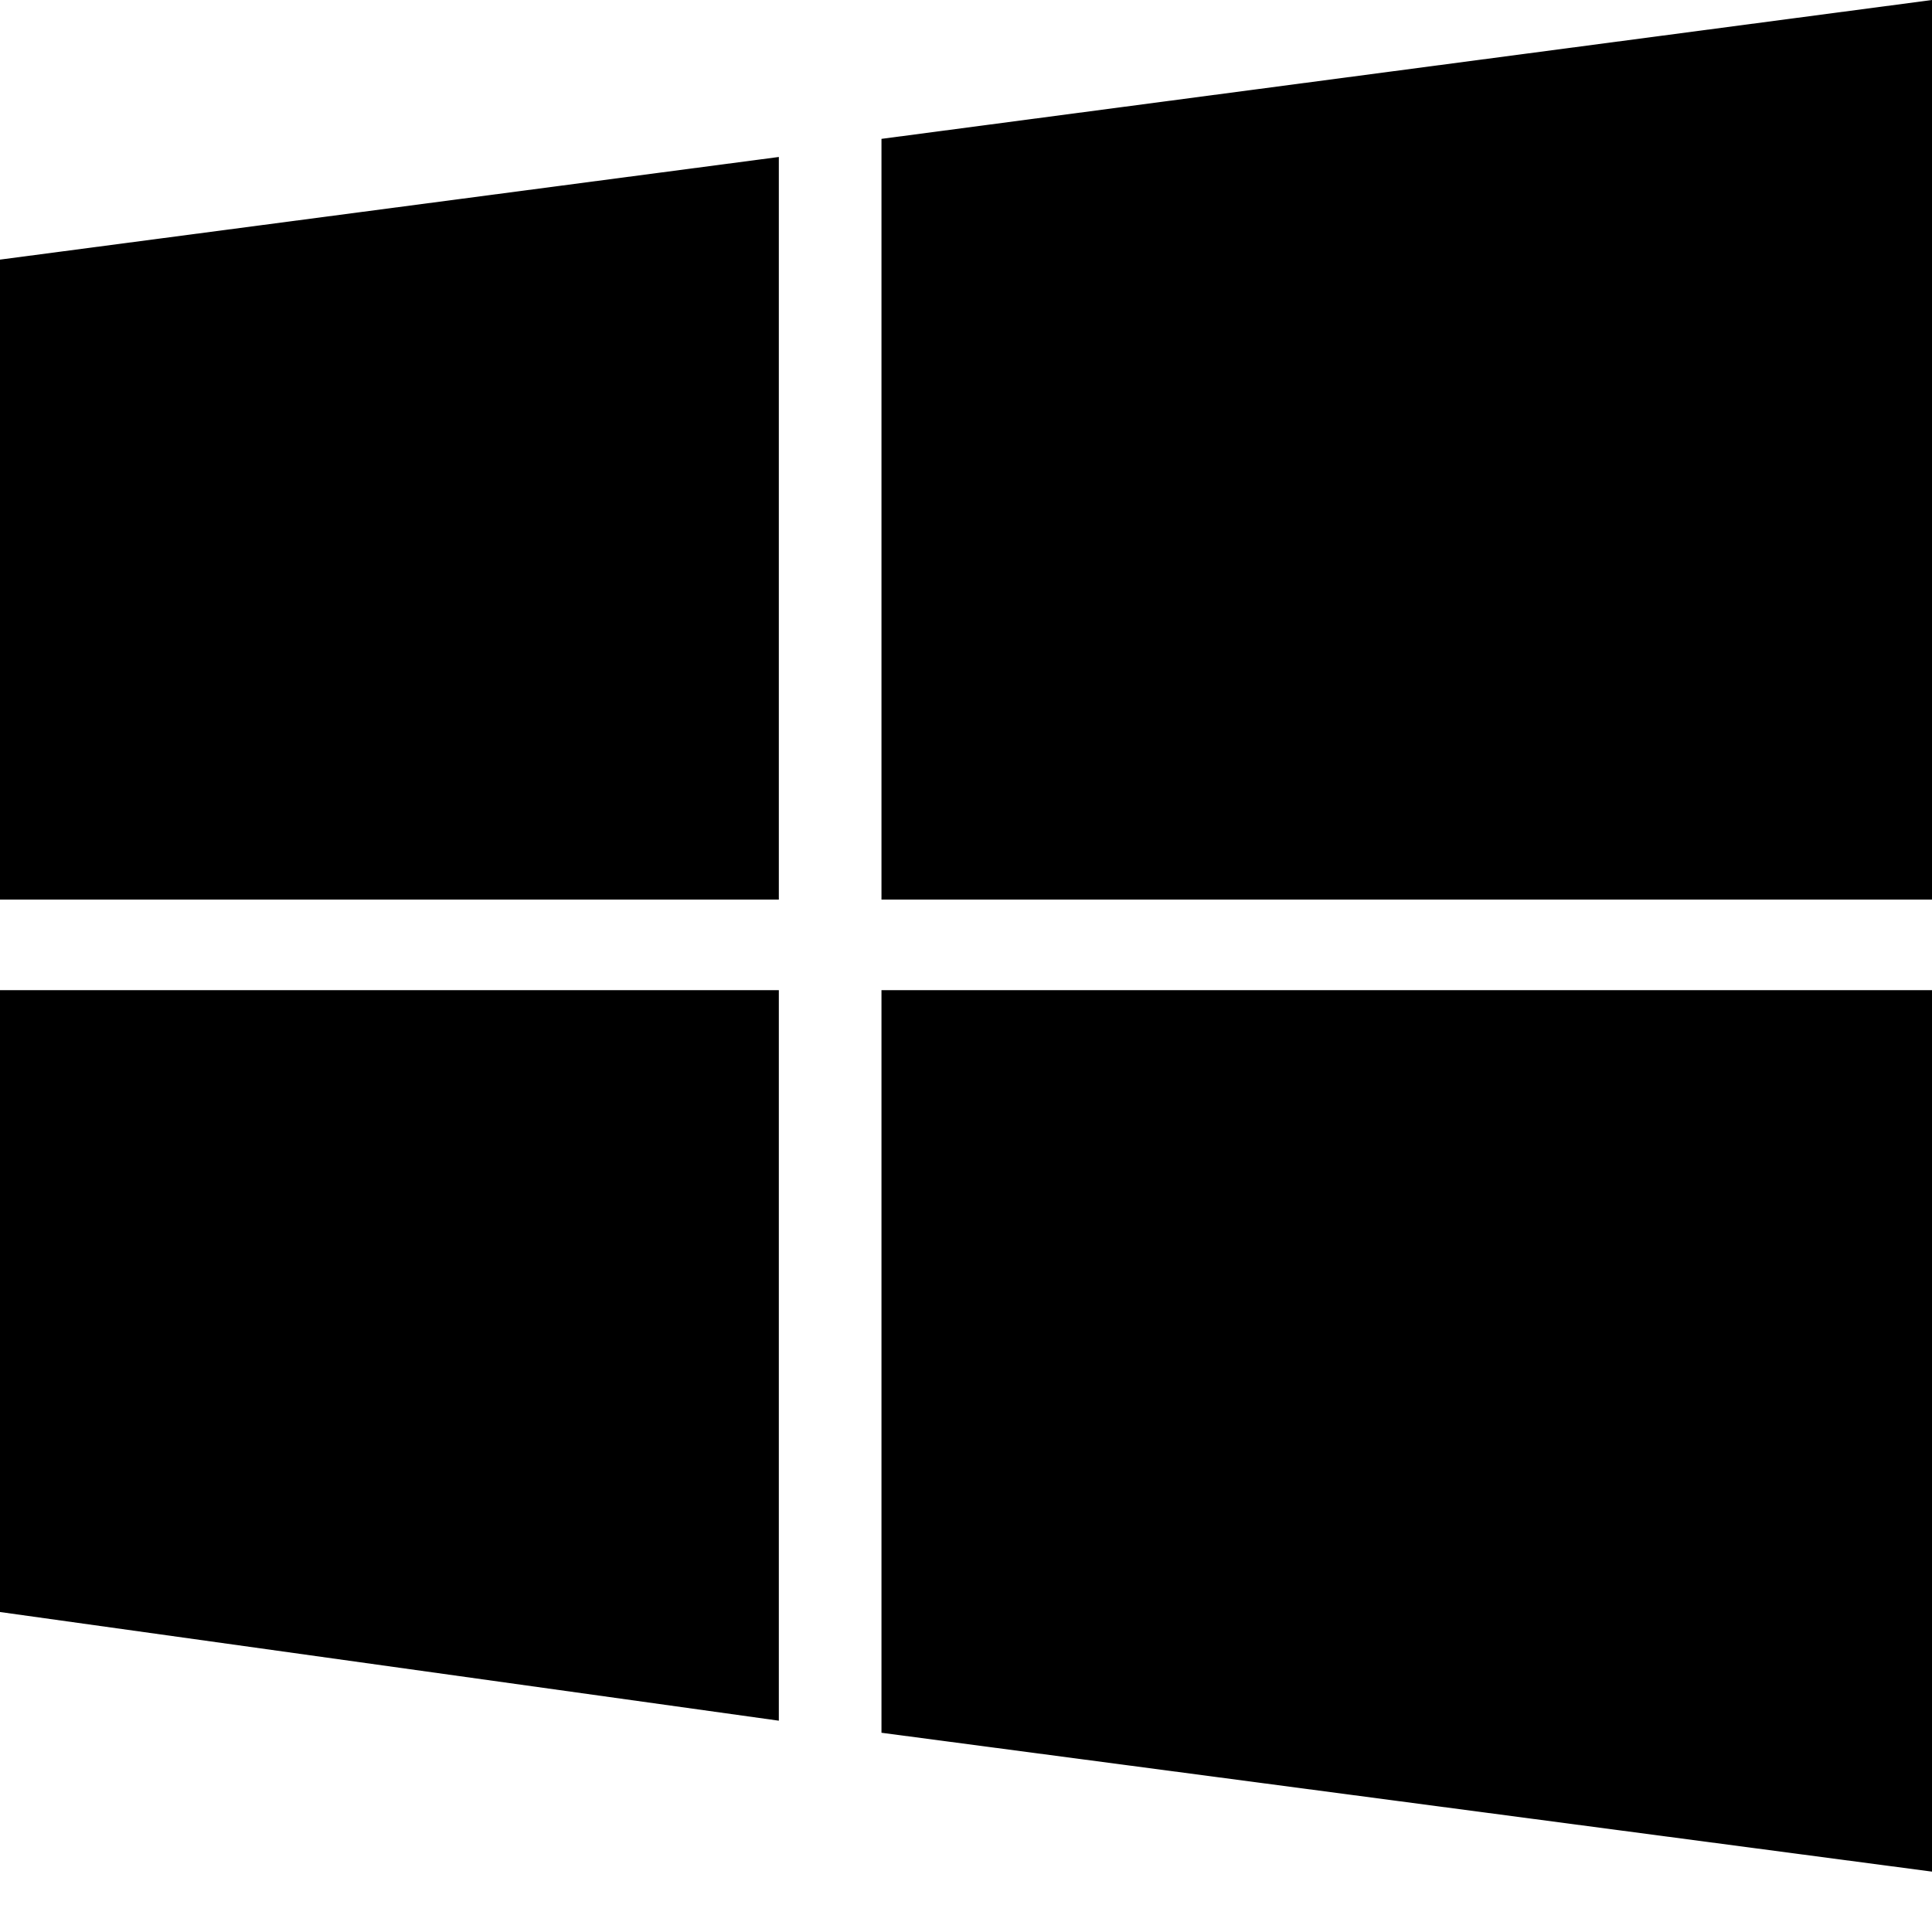 <svg xmlns="http://www.w3.org/2000/svg" width="24" height="24"><path d="M10.95 11.175v-9.45L24 0v11.175H10.95zm-10.95 0v-7.95L9.675 1.95v9.225H0zM9.675 12.3v9.075L0 20.025V12.3h9.675zM24 12.3v10.95l-13.05-1.725V12.3H24z"/></svg>